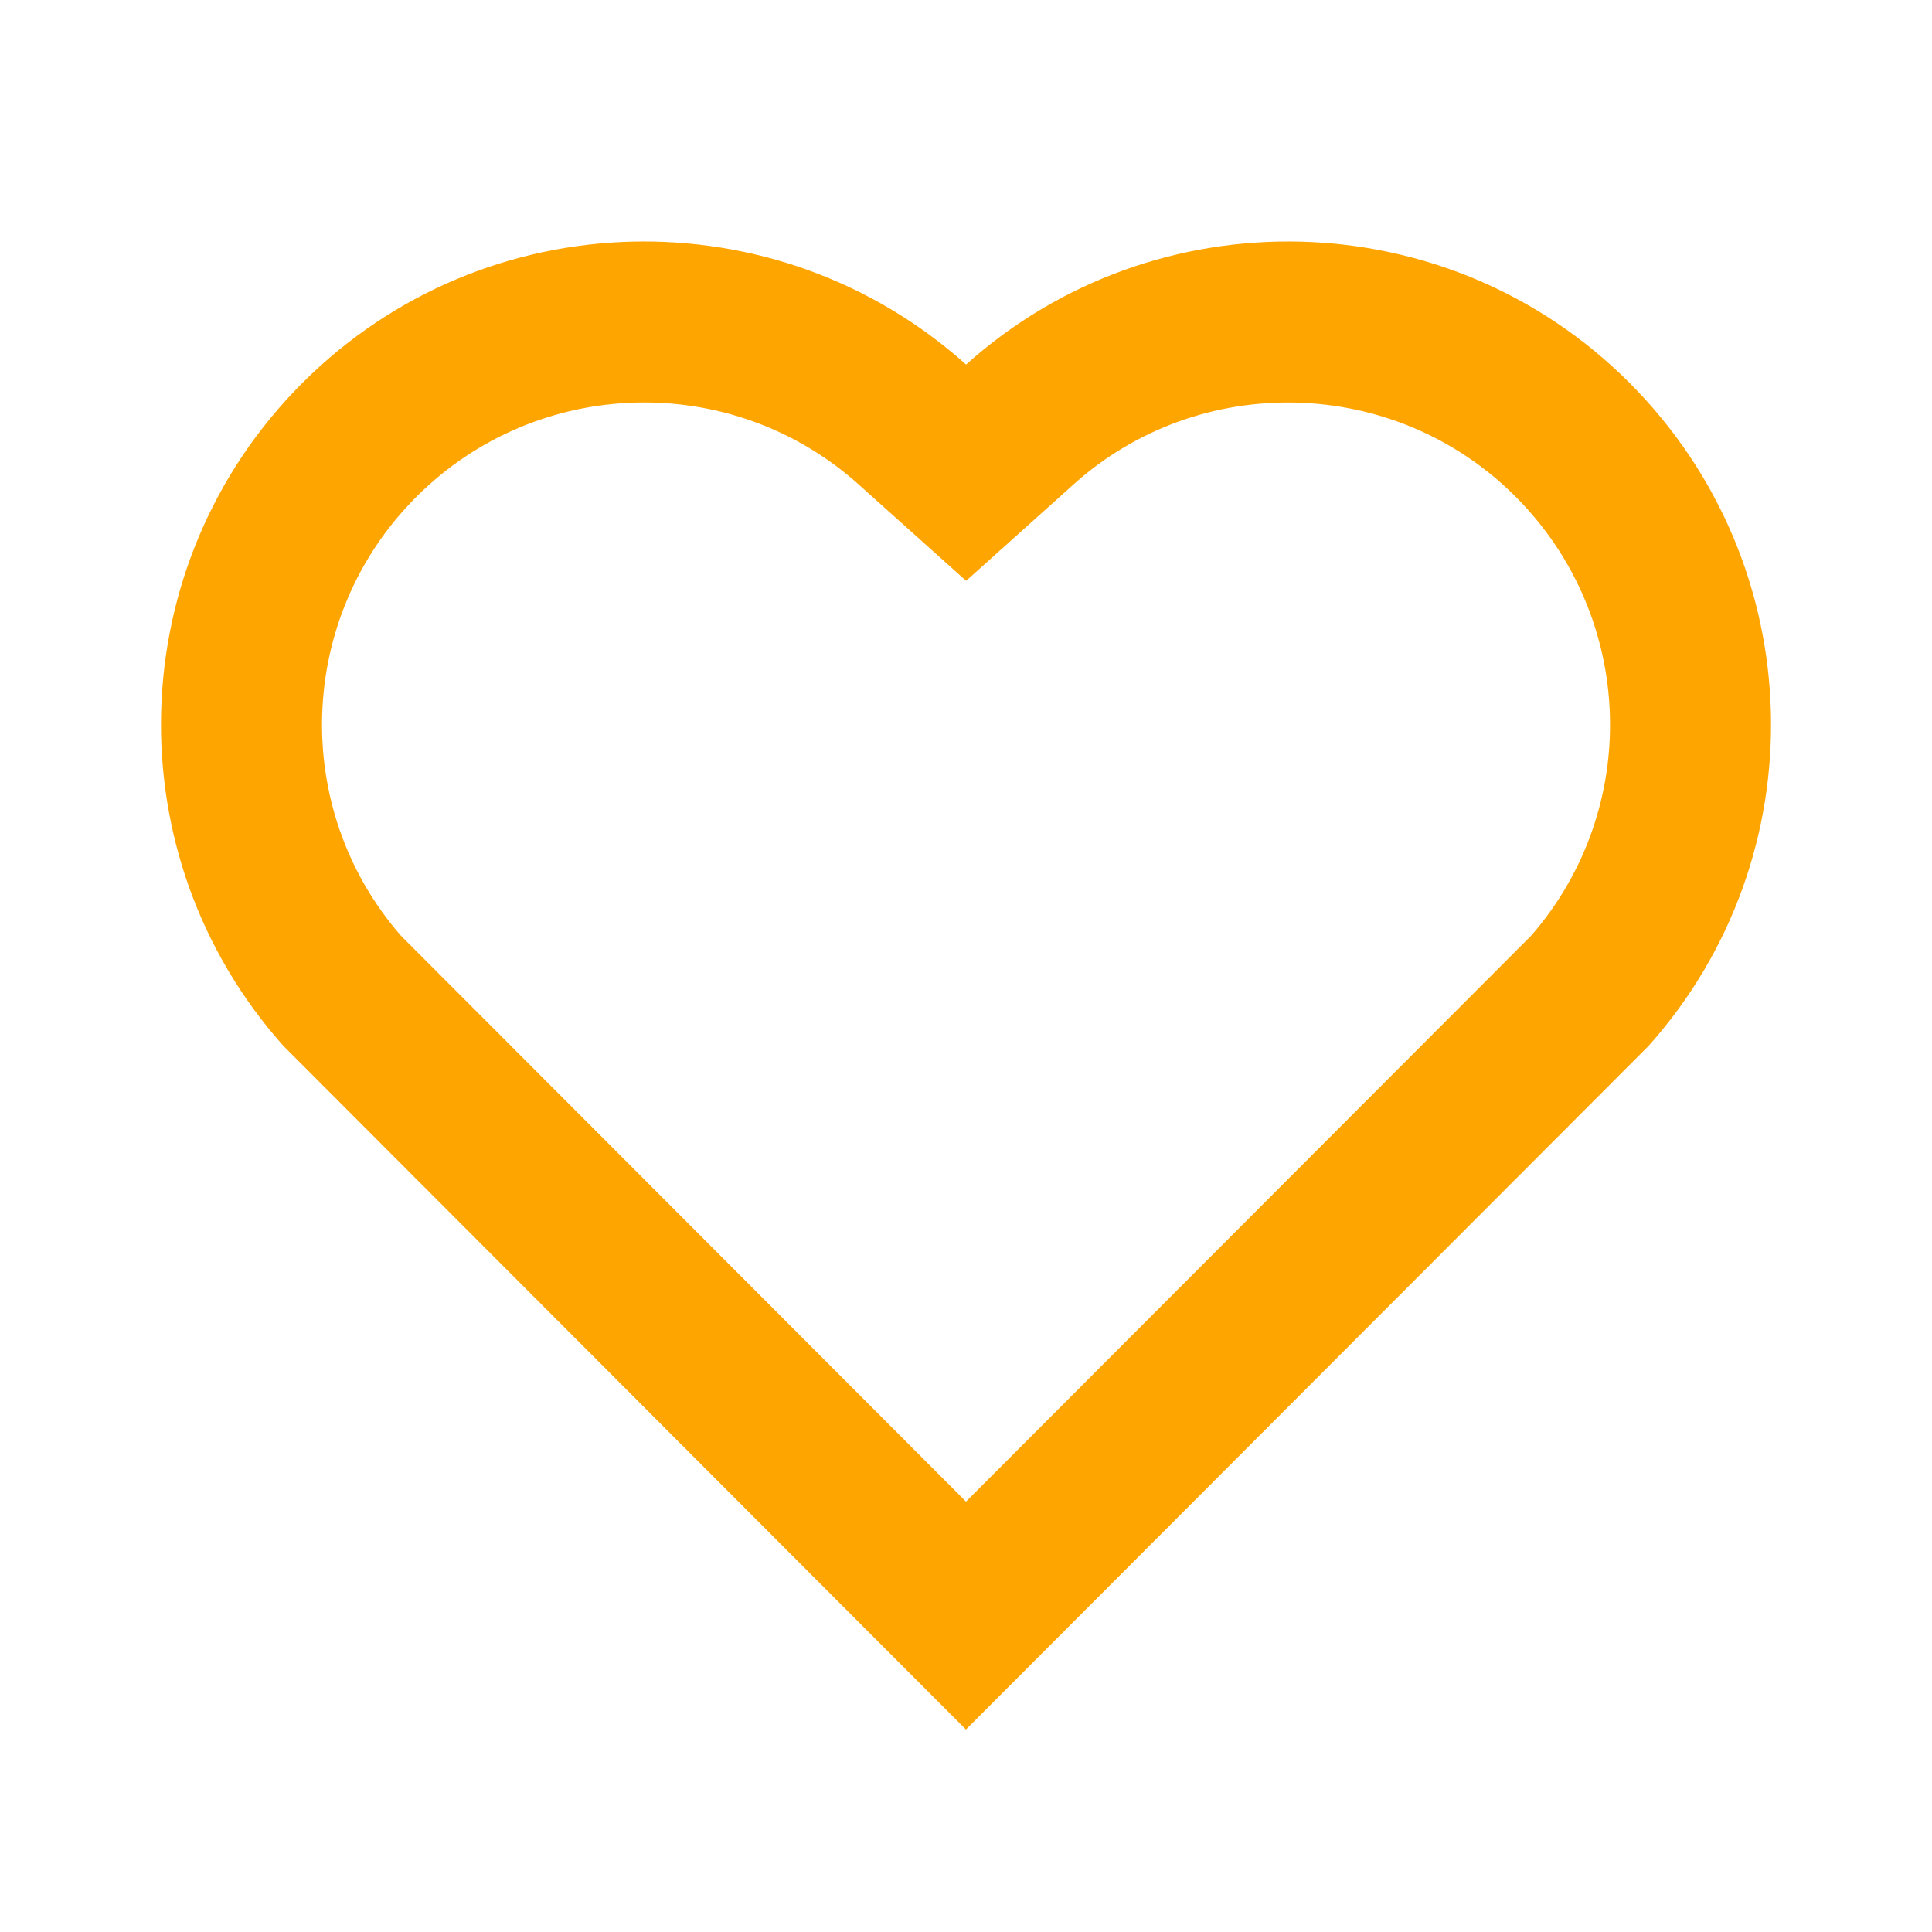 <svg width="30" height="30" viewBox="0 0 30 30" fill="none" xmlns="http://www.w3.org/2000/svg">
<g clip-path="url(#clip0_512_15466)">
<path d="M15.001 5.661C17.938 3.025 22.475 3.112 25.304 5.946C28.131 8.781 28.229 13.296 25.599 16.241L14.999 26.856L4.401 16.241C1.771 13.296 1.87 8.774 4.696 5.946C7.528 3.116 12.056 3.021 15.001 5.661ZM23.534 7.712C21.659 5.835 18.634 5.759 16.671 7.521L15.002 9.019L13.332 7.522C11.364 5.757 8.345 5.835 6.465 7.715C4.603 9.577 4.509 12.559 6.225 14.529L15 23.317L23.775 14.53C25.492 12.559 25.399 9.581 23.534 7.712Z" fill="#FFA500"/>
</g>
<defs>
<clipPath id="clip0_512_15466">
<rect width="30" height="30" fill="white"/>
</clipPath>
</defs>
</svg>
